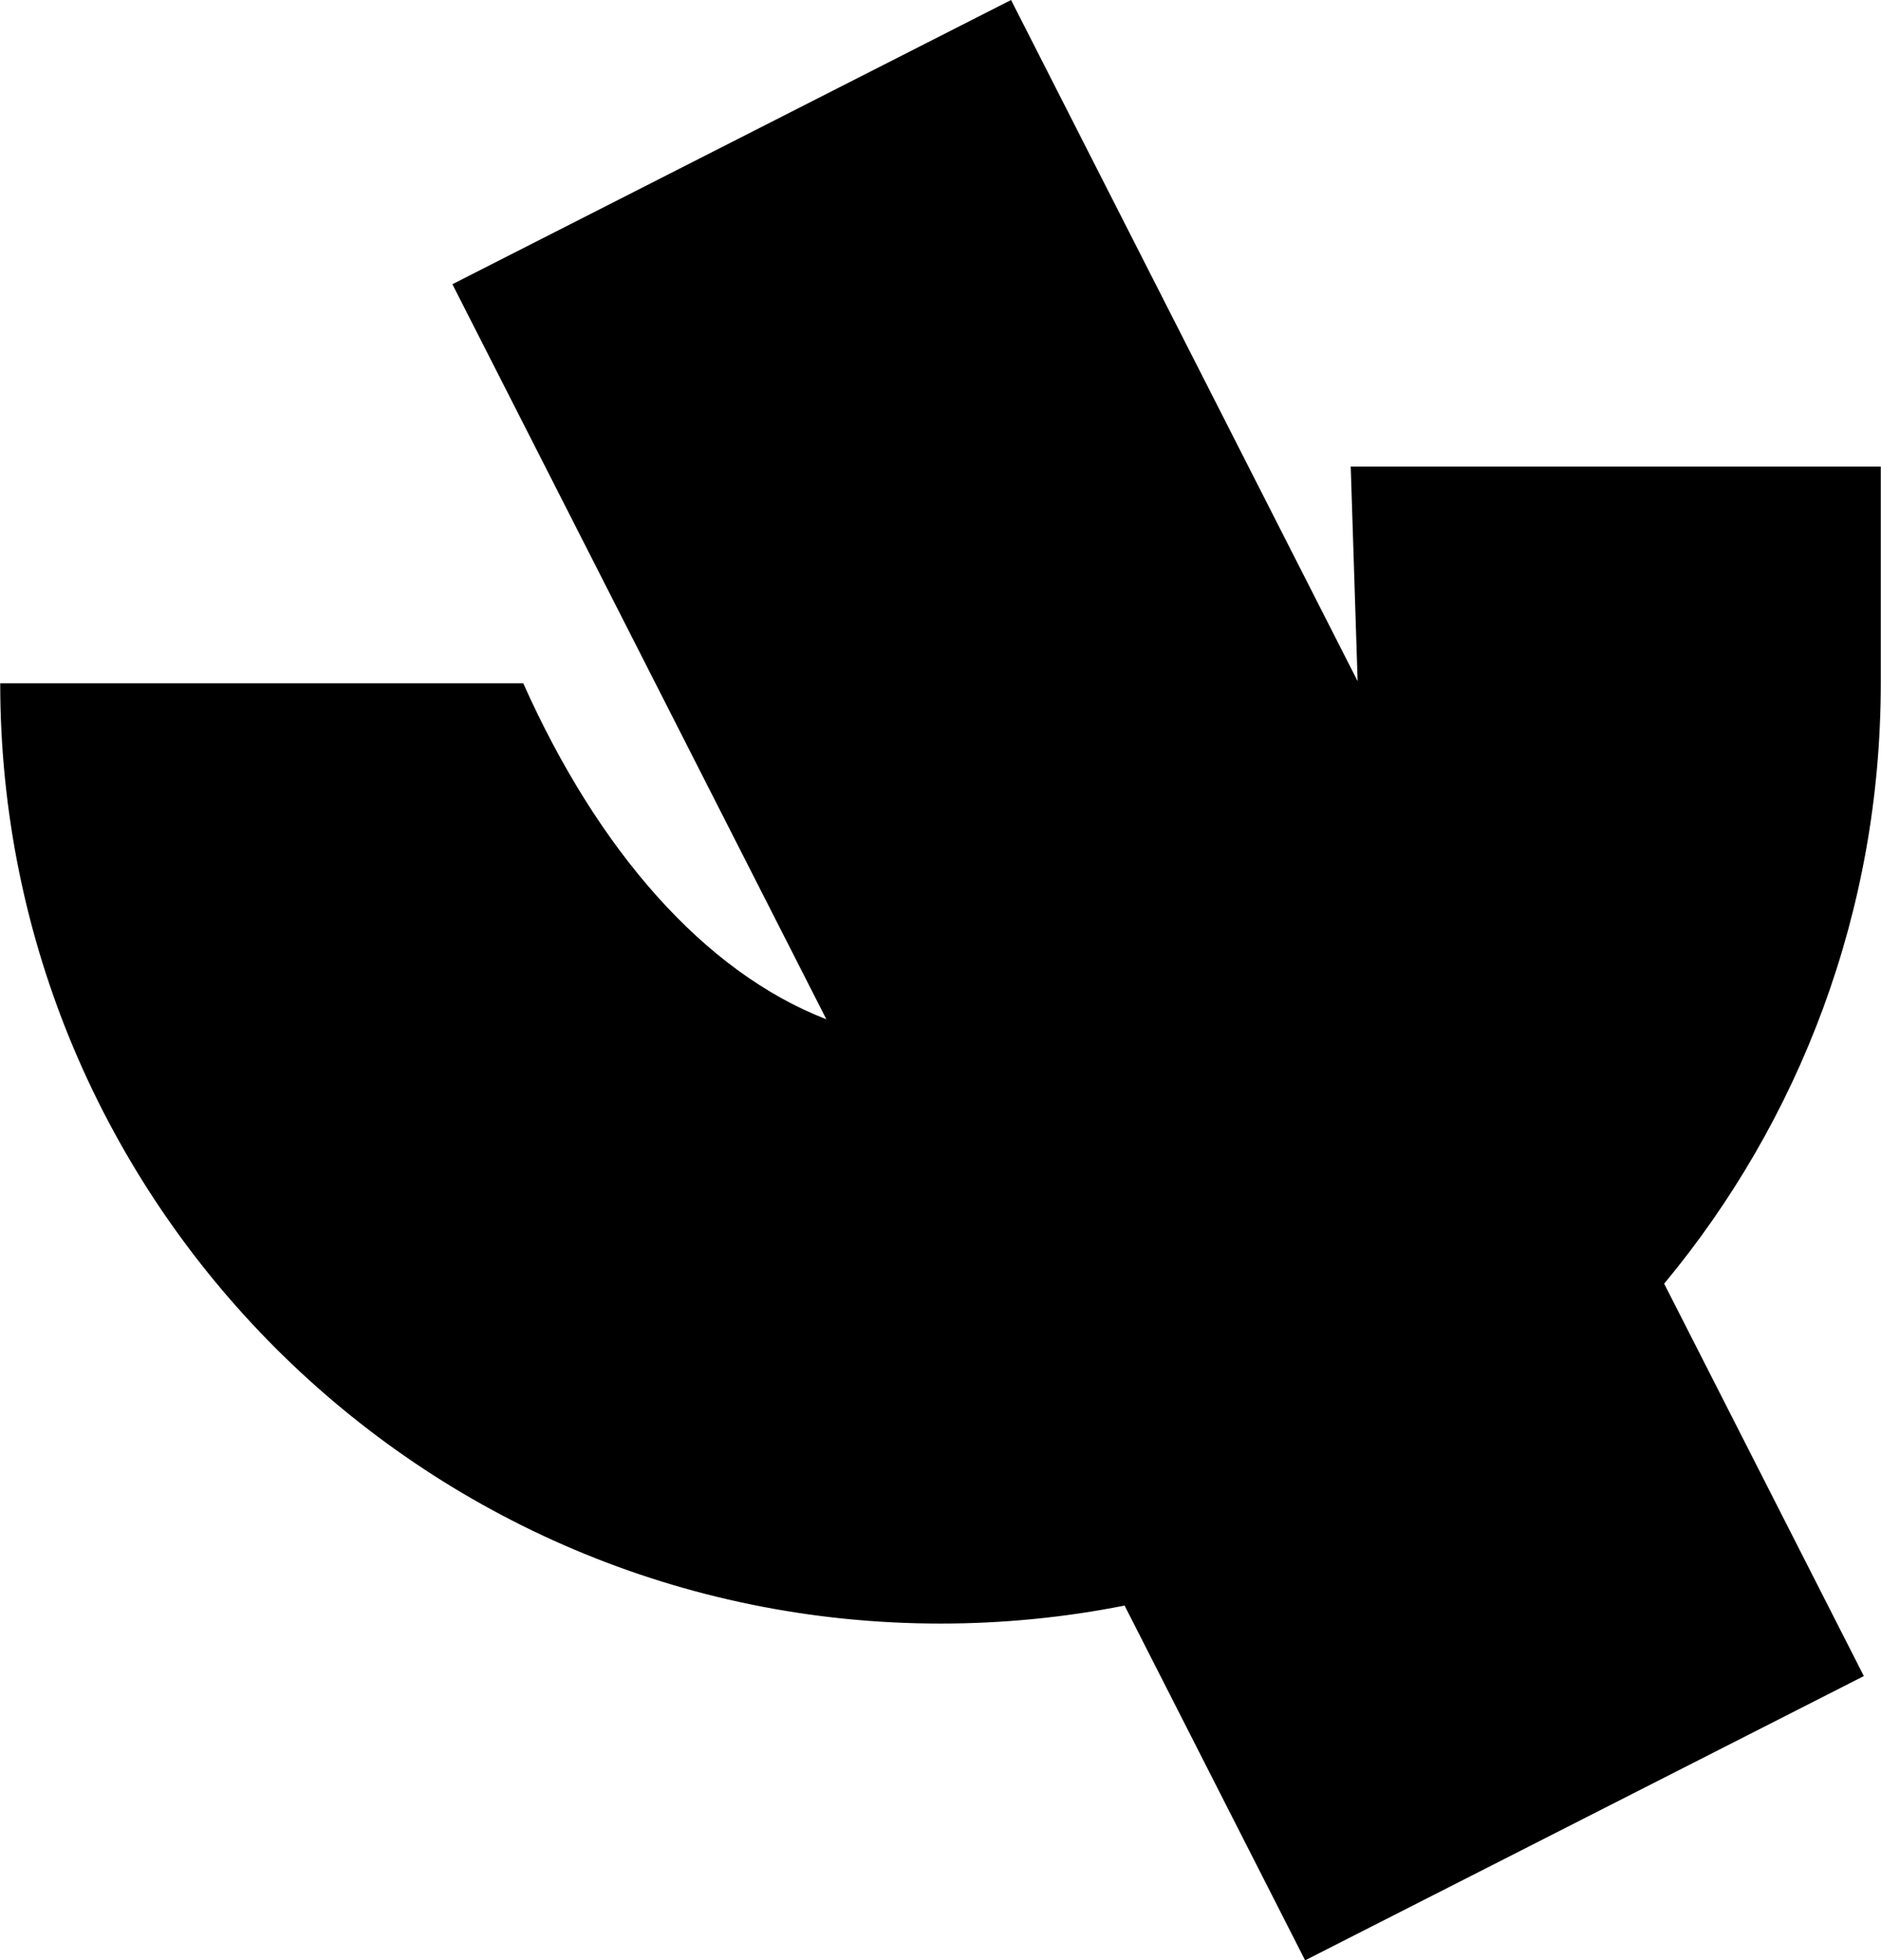 <?xml version="1.0" encoding="UTF-8"?>
<!DOCTYPE svg PUBLIC "-//W3C//DTD SVG 1.1//EN" "http://www.w3.org/Graphics/SVG/1.1/DTD/svg11.dtd">
<!-- Creator: CorelDRAW -->
<svg xmlns="http://www.w3.org/2000/svg" xml:space="preserve" width="403px" height="420px" version="1.1" style="shape-rendering:geometricPrecision; text-rendering:geometricPrecision; image-rendering:optimizeQuality; fill-rule:evenodd; clip-rule:evenodd"
viewBox="0 0 403 420.1"
 xmlns:xlink="http://www.w3.org/1999/xlink"
 xmlns:xodm="http://www.corel.com/coreldraw/odm/2003">
 <defs>
  <style type="text/css">
   <![CDATA[
    .fil0 {fill:black}
   ]]>
  </style>
 </defs>
 <g id="Layer_x0020_1">
  <path class="fil0" d="M403 146.44c0,48.91 -17.43,93.75 -46.42,128.65l42.79 84.09 -119.73 60.92 -38.69 -76.03c-12.75,2.53 -25.94,3.86 -39.45,3.86 -111.28,0 -201.5,-90.21 -201.5,-201.49l112.09 0c16.03,35.87 38.81,61.87 64.95,71.99l-80.14 -157.52 119.72 -60.91 74.27 145.98 -1.48 -45.99 113.59 0 0 46.45z"/>
 </g>
</svg>
